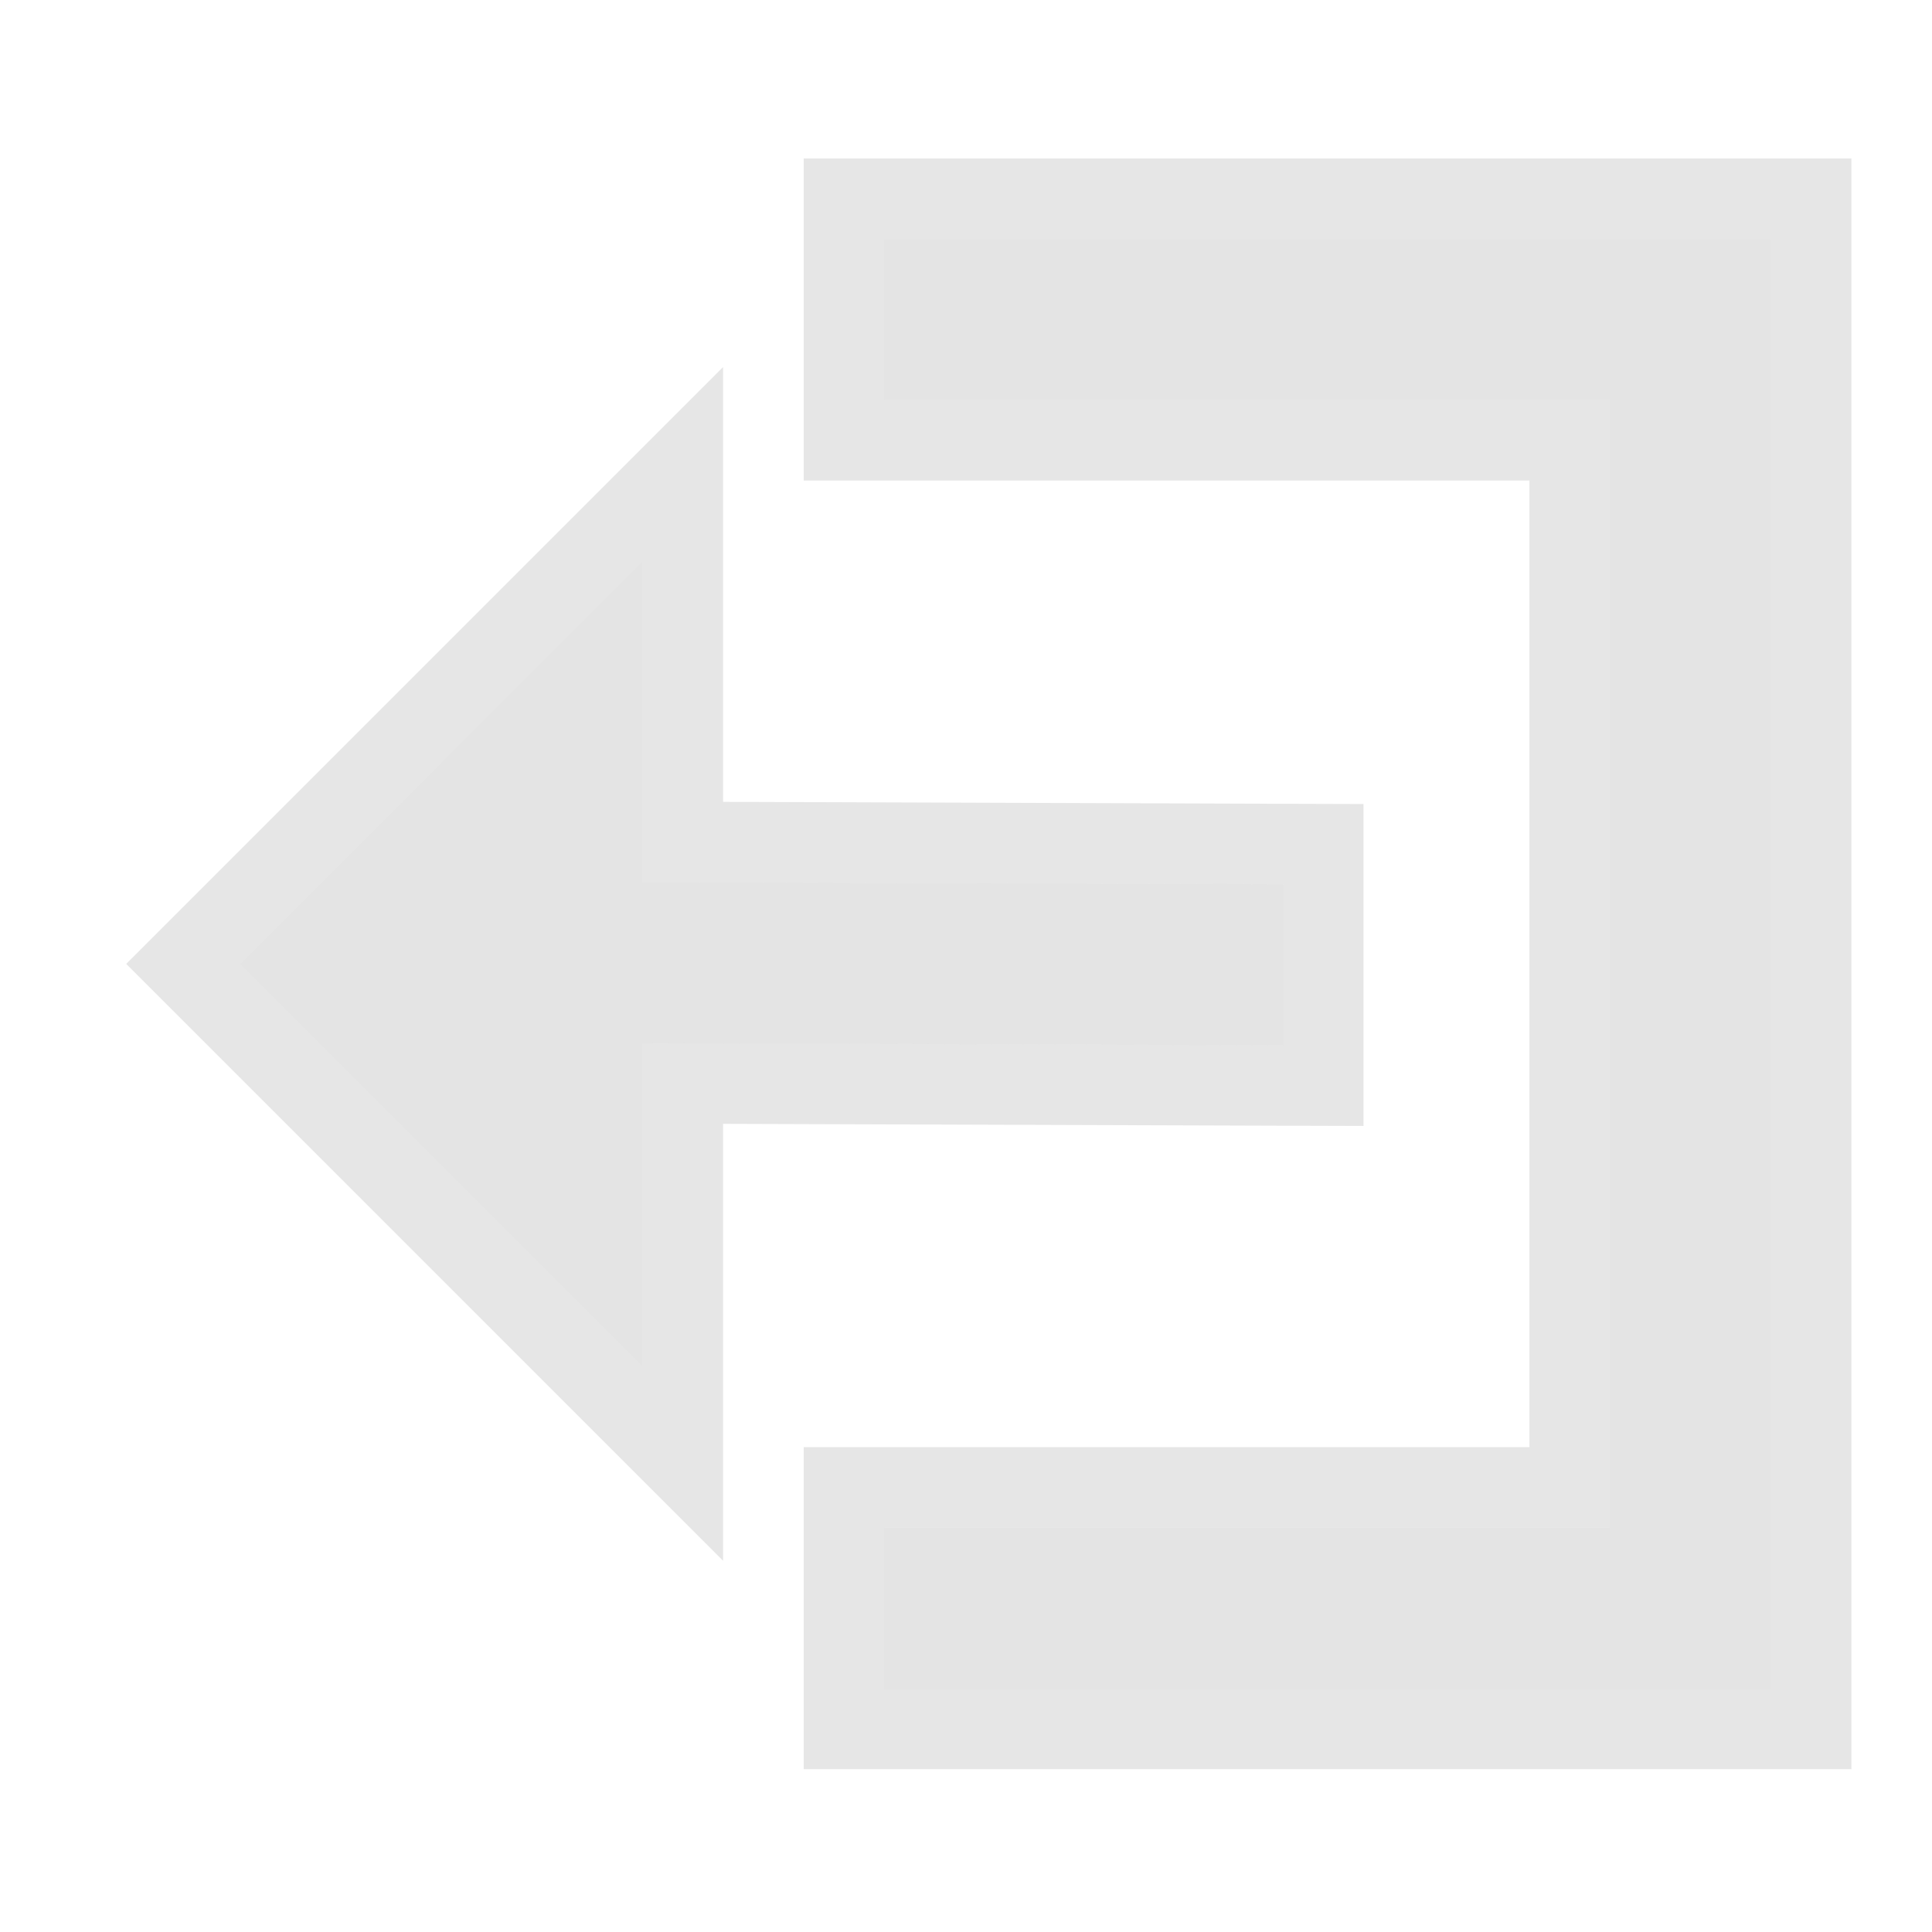<?xml version="1.0" encoding="utf-8"?>
<!-- Generator: Adobe Illustrator 15.0.0, SVG Export Plug-In . SVG Version: 6.00 Build 0)  -->
<!DOCTYPE svg PUBLIC "-//W3C//DTD SVG 1.1//EN" "http://www.w3.org/Graphics/SVG/1.1/DTD/svg11.dtd">
<svg version="1.1" id="Ebene_1" xmlns="http://www.w3.org/2000/svg" xmlns:xlink="http://www.w3.org/1999/xlink" x="0px" y="0px"
	 width="24px" height="24px" viewBox="0 0 24 24" enable-background="new 0 0 24 24" xml:space="preserve">
<polygon fill-rule="evenodd" clip-rule="evenodd" fill="#E4E4E4" points="7.982,10.958 7.982,6.974 2.982,11.974 7.982,16.974 
	7.982,12.958 15.938,12.984 15.938,10.984 "/>
<polygon fill-rule="evenodd" clip-rule="evenodd" fill="#E4E4E4" points="10.984,2.969 10.984,4.969 19.999,4.969 19.999,18.978 
	10.984,18.978 10.984,20.978 21.999,20.978 21.999,19.993 21.999,18.978 21.999,4.969 21.999,3.969 21.999,2.969 "/>
<g opacity="0.1">
	<path d="M7.982,6.974v3.984l7.956,0.026v2l-7.956-0.026v4.016l-5-5L7.982,6.974 M8.982,4.56L7.275,6.267l-5,5l-0.707,0.707
		l0.707,0.707l5,5l1.707,1.707v-2.414v-3.013l6.953,0.023l1.003,0.003v-1.003v-2V9.988l-0.997-0.003L8.982,9.961V6.974V4.56
		L8.982,4.56z"/>
</g>
<g opacity="0.1">
	<path d="M21.999,2.969v1v1v14.008v1.016v0.984H10.984v-2h9.015V4.969h-9.015v-2H21.999 M22.999,1.969h-1H10.984h-1v1v2v1h1h8.015
		v12.008h-8.015h-1v1v2v1h1h11.015h1v-1v-0.984v-1.016V4.969v-1v-1V1.969L22.999,1.969z"/>
</g>
</svg>
